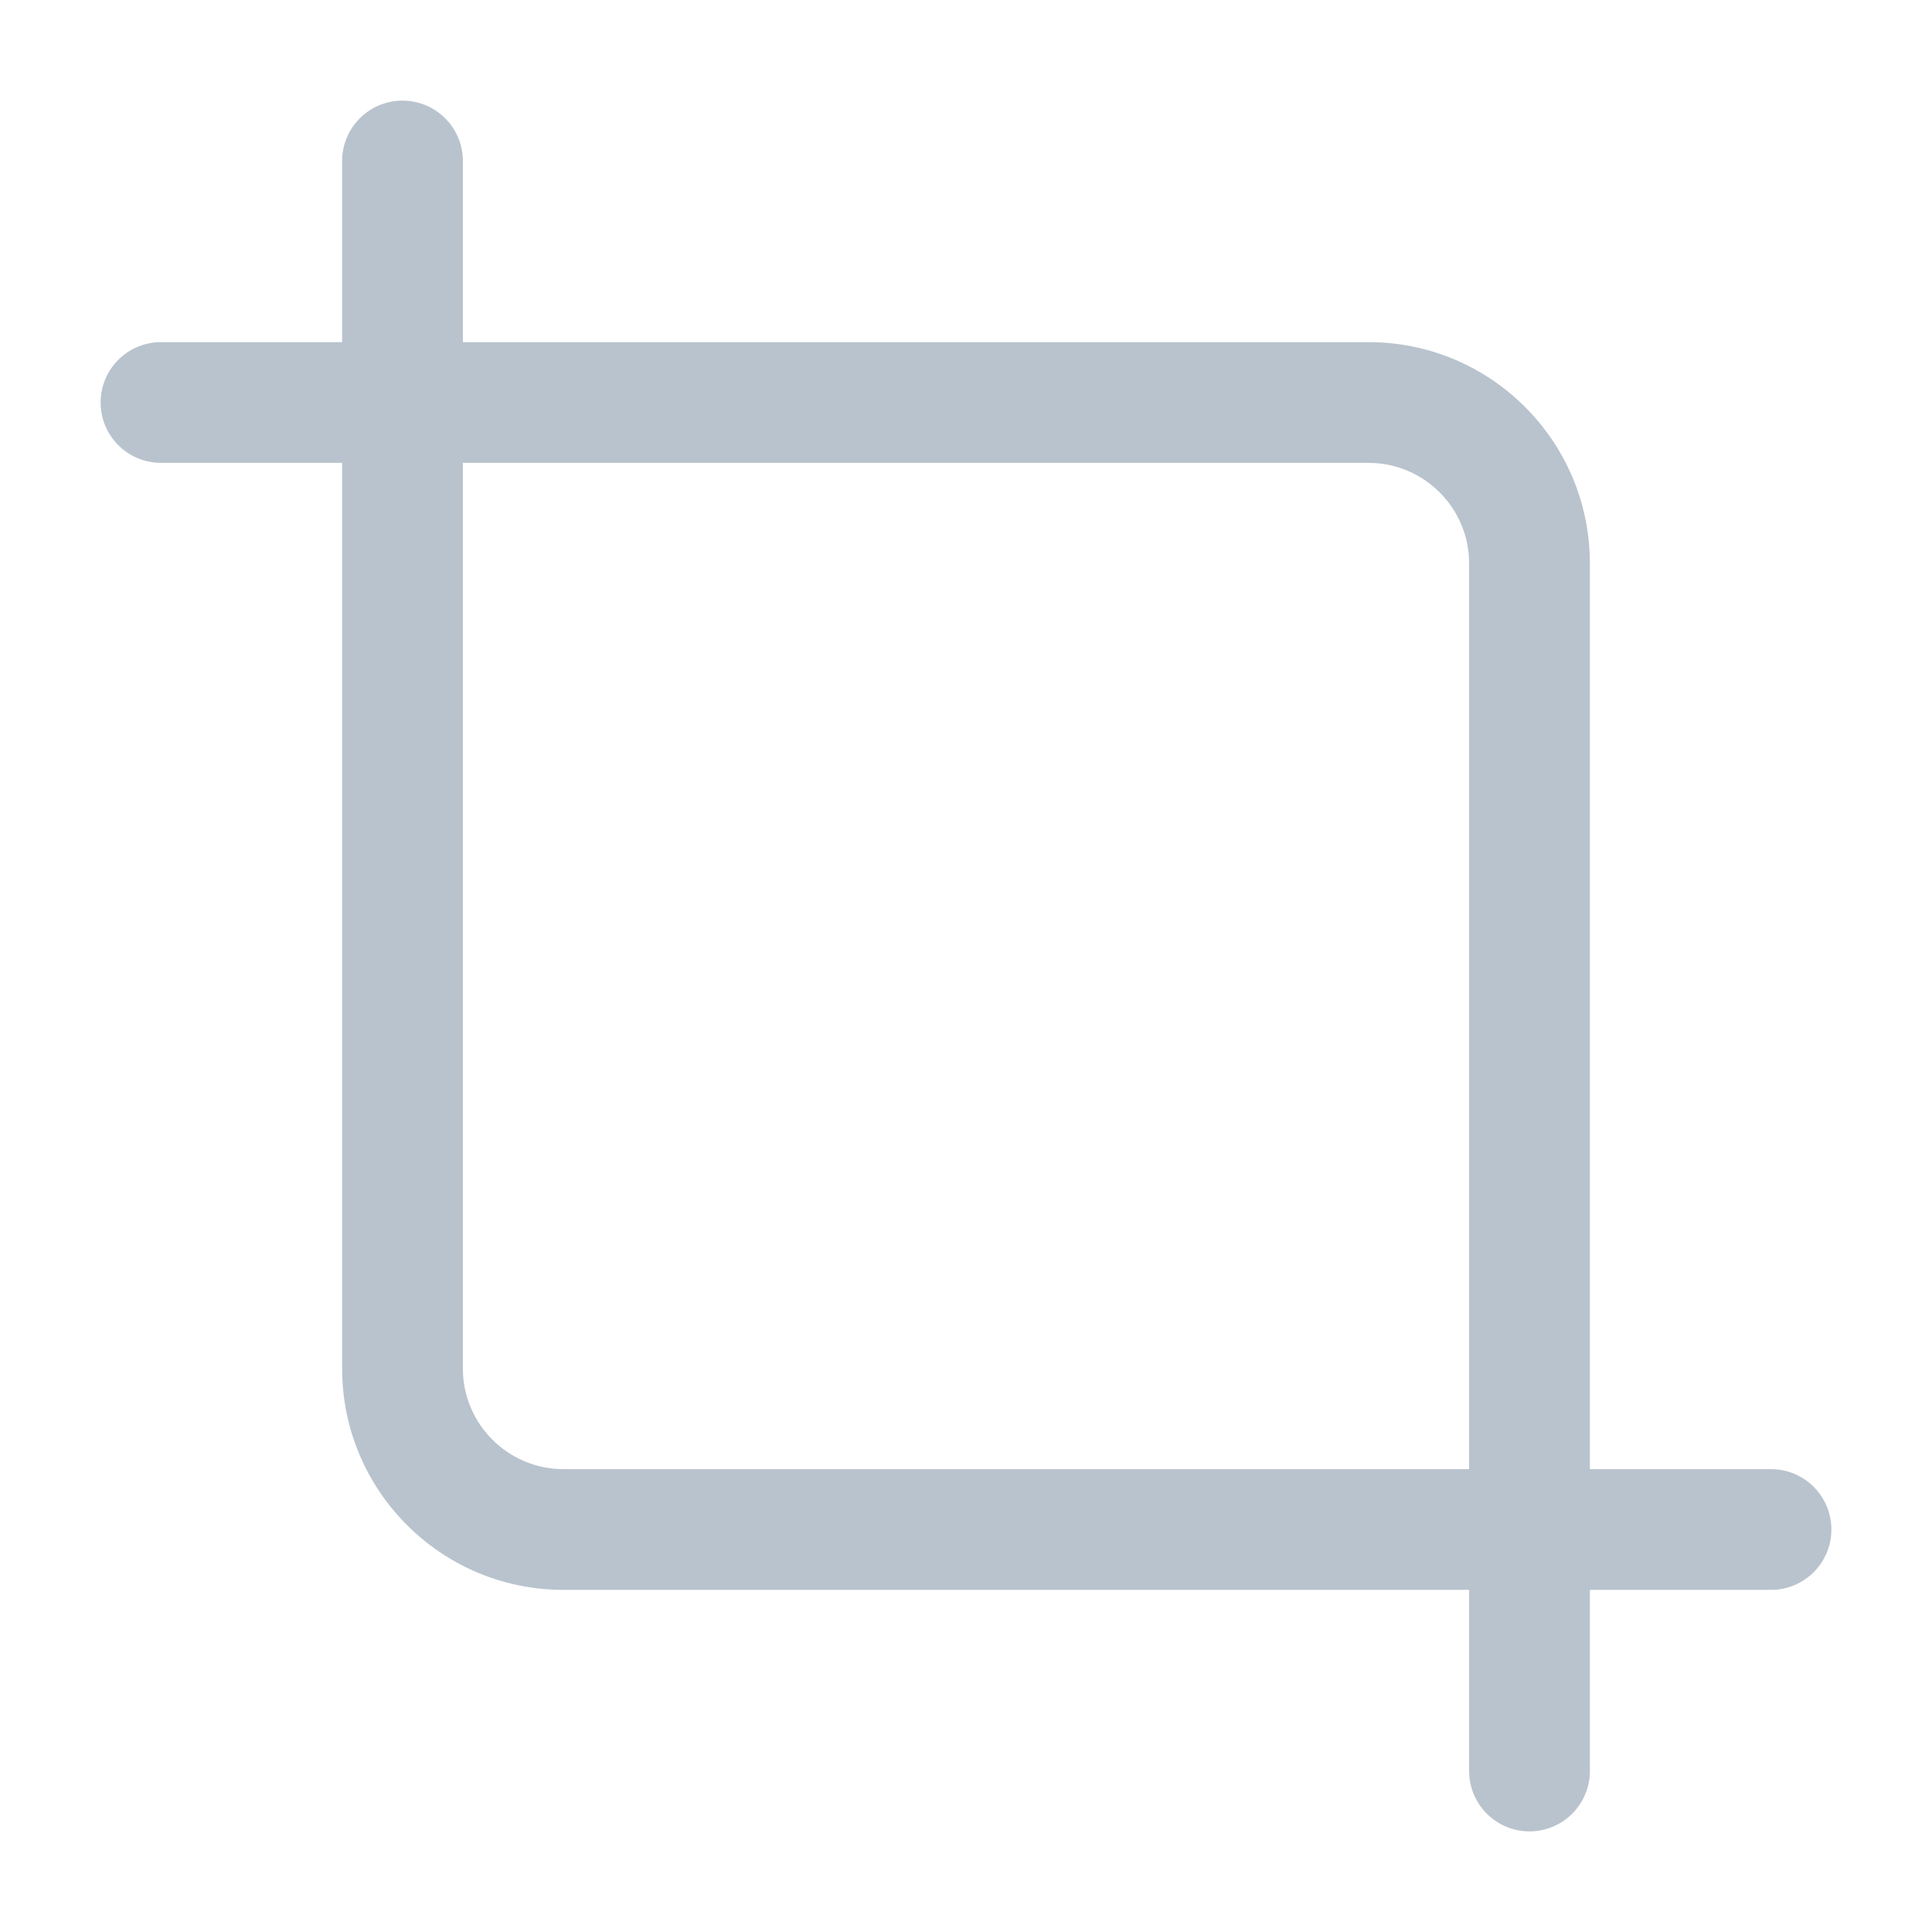 <svg width="24" height="24" viewBox="0 0 24 24" fill="none" xmlns="http://www.w3.org/2000/svg">
<path fill-rule="evenodd" clip-rule="evenodd" d="M5.75 2C5.75 1.586 5.414 1.25 5 1.25C4.586 1.25 4.25 1.586 4.25 2V4.25H2C1.586 4.25 1.25 4.586 1.25 5C1.25 5.414 1.586 5.75 2 5.75H4.25V17C4.25 18.519 5.481 19.75 7 19.75H18.25V22C18.25 22.414 18.586 22.75 19 22.75C19.414 22.75 19.75 22.414 19.75 22V19.75H22C22.414 19.75 22.75 19.414 22.75 19C22.75 18.586 22.414 18.25 22 18.25H19.75V7C19.75 5.481 18.519 4.25 17 4.25H5.75V2ZM5.75 5.75V17C5.75 17.69 6.31 18.25 7 18.25H18.25V7C18.25 6.31 17.69 5.75 17 5.75H5.75Z" fill="#B9C3CD"/>
</svg>
